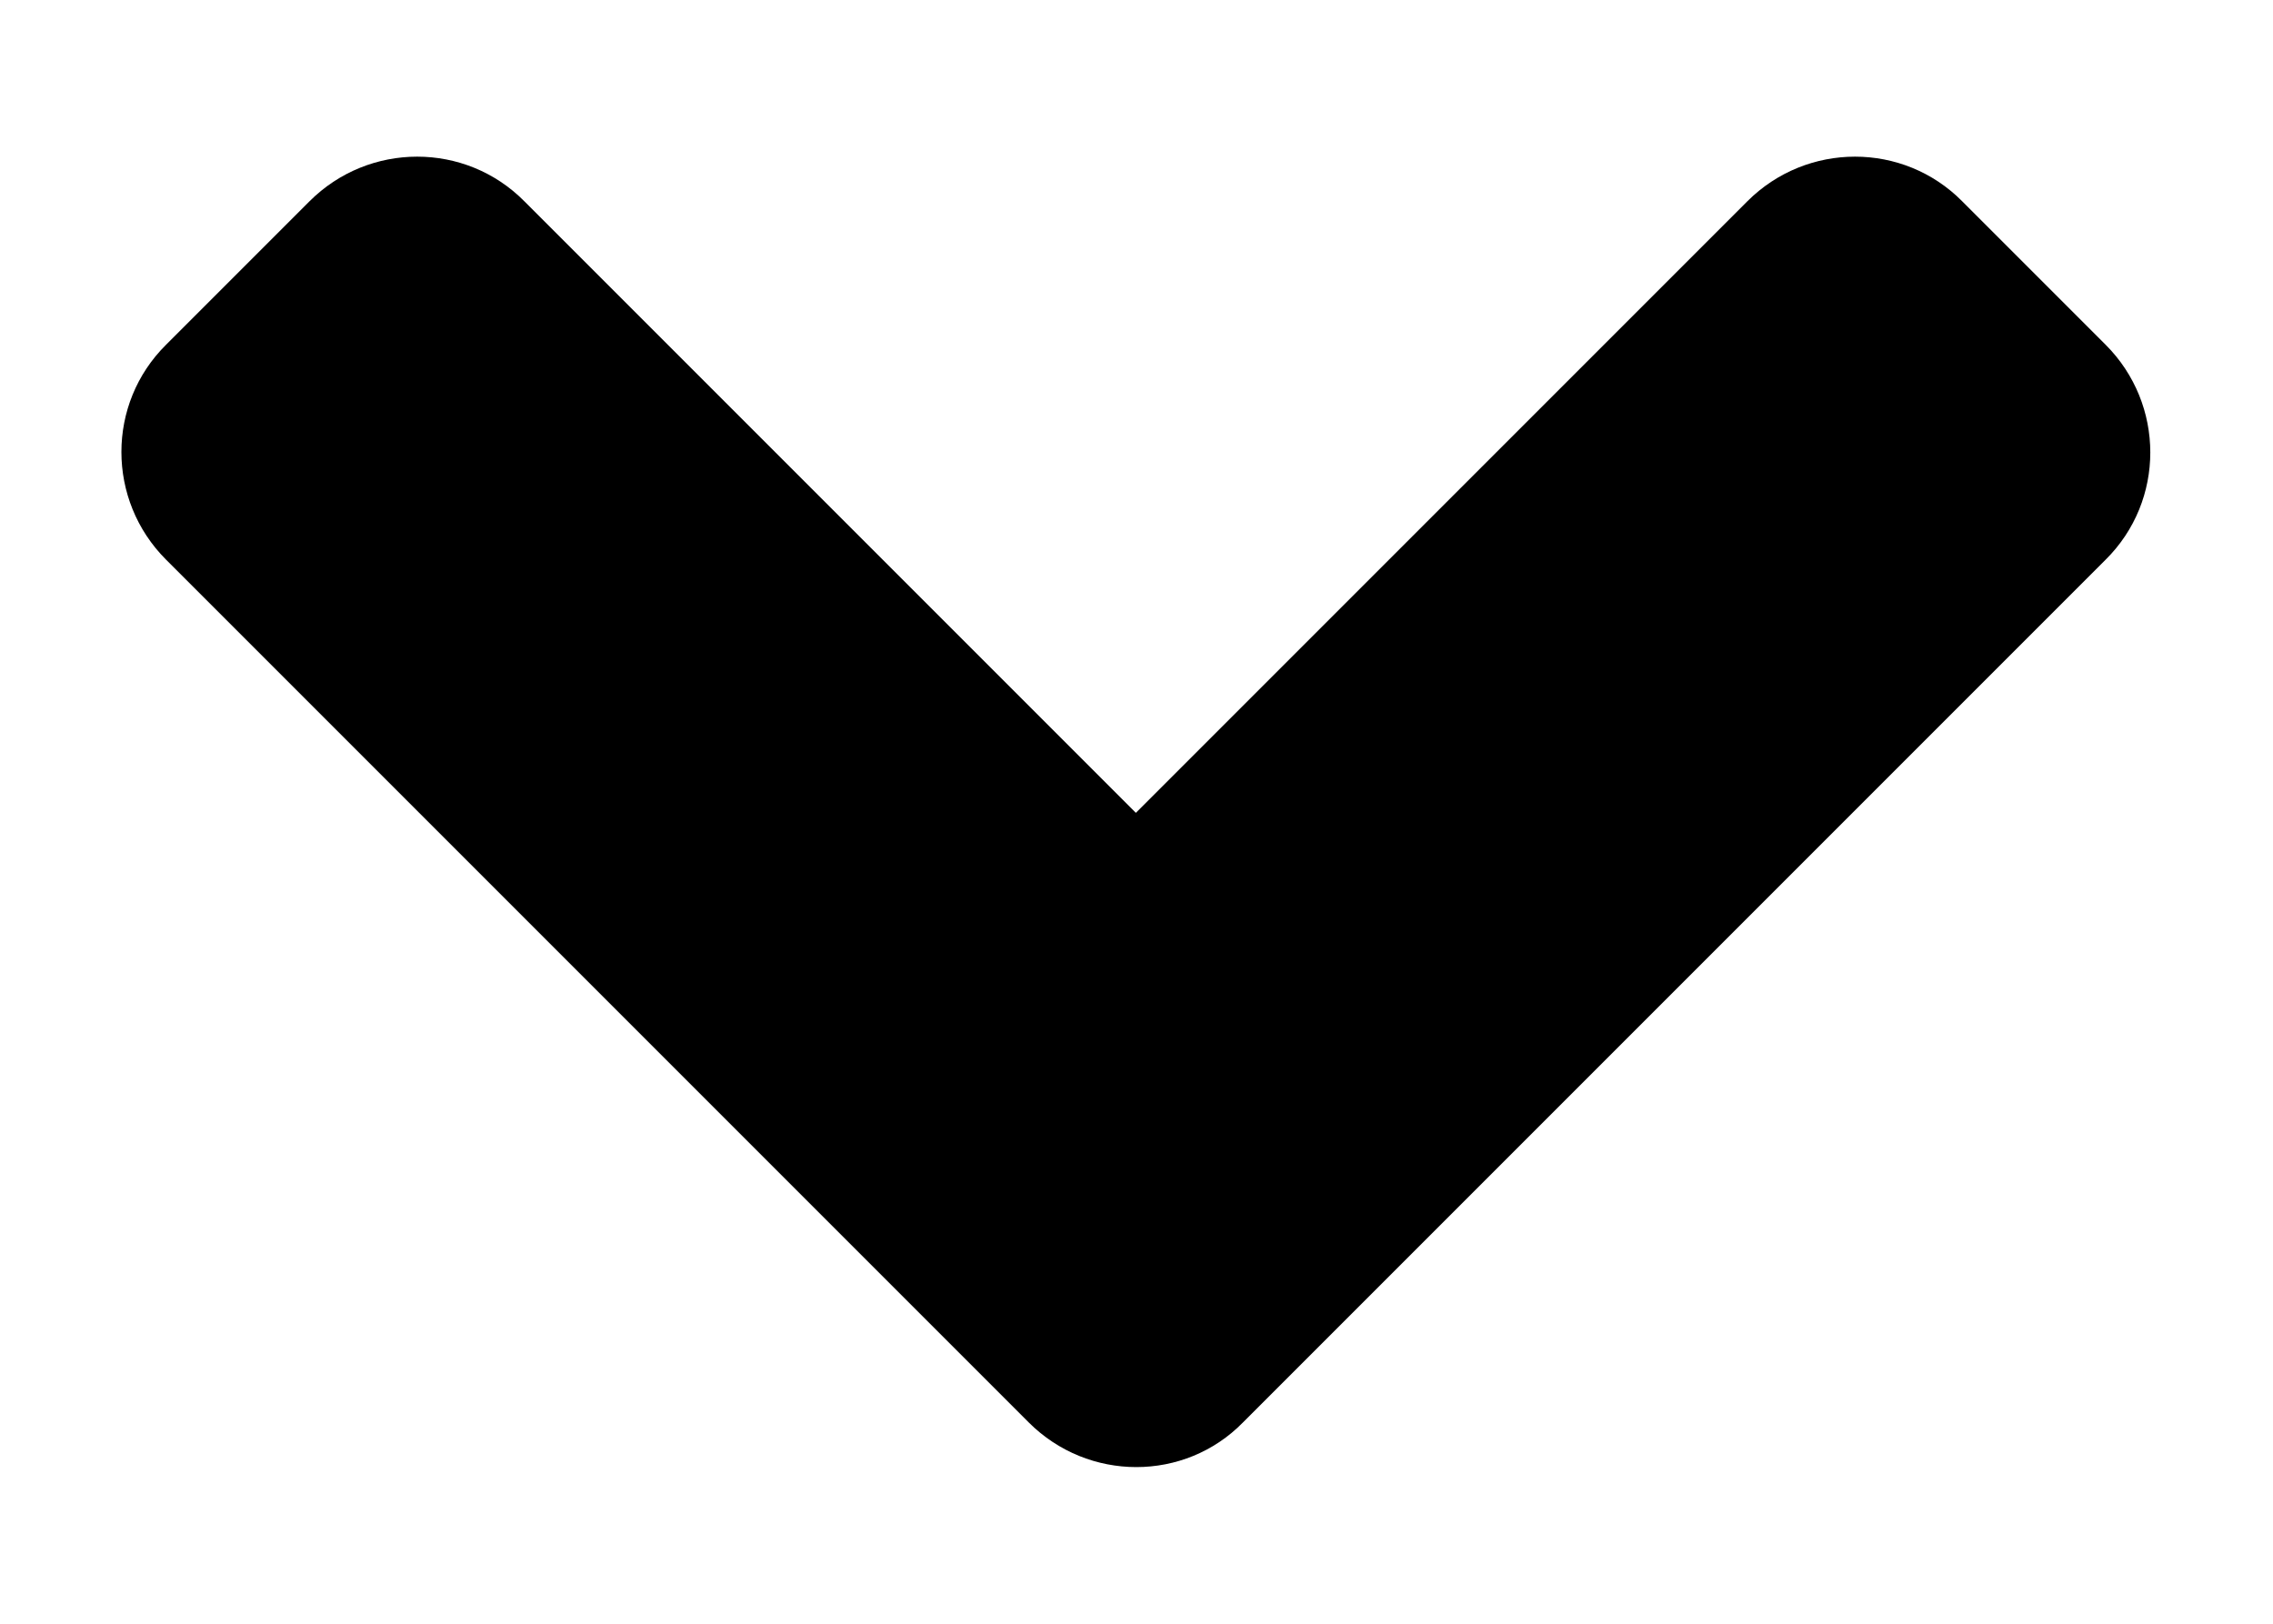 <svg width="14" height="10" viewBox="0 0 14 10" fill="none" xmlns="http://www.w3.org/2000/svg">
<path d="M6.336 8.76L1.023 3.447C0.656 3.08 0.656 2.486 1.023 2.123L1.906 1.24C2.273 0.873 2.867 0.873 3.23 1.24L6.996 5.006L10.762 1.24C11.129 0.873 11.723 0.873 12.086 1.24L12.969 2.123C13.336 2.49 13.336 3.084 12.969 3.447L7.656 8.76C7.297 9.127 6.703 9.127 6.336 8.76Z" fill="black"/>
</svg>
